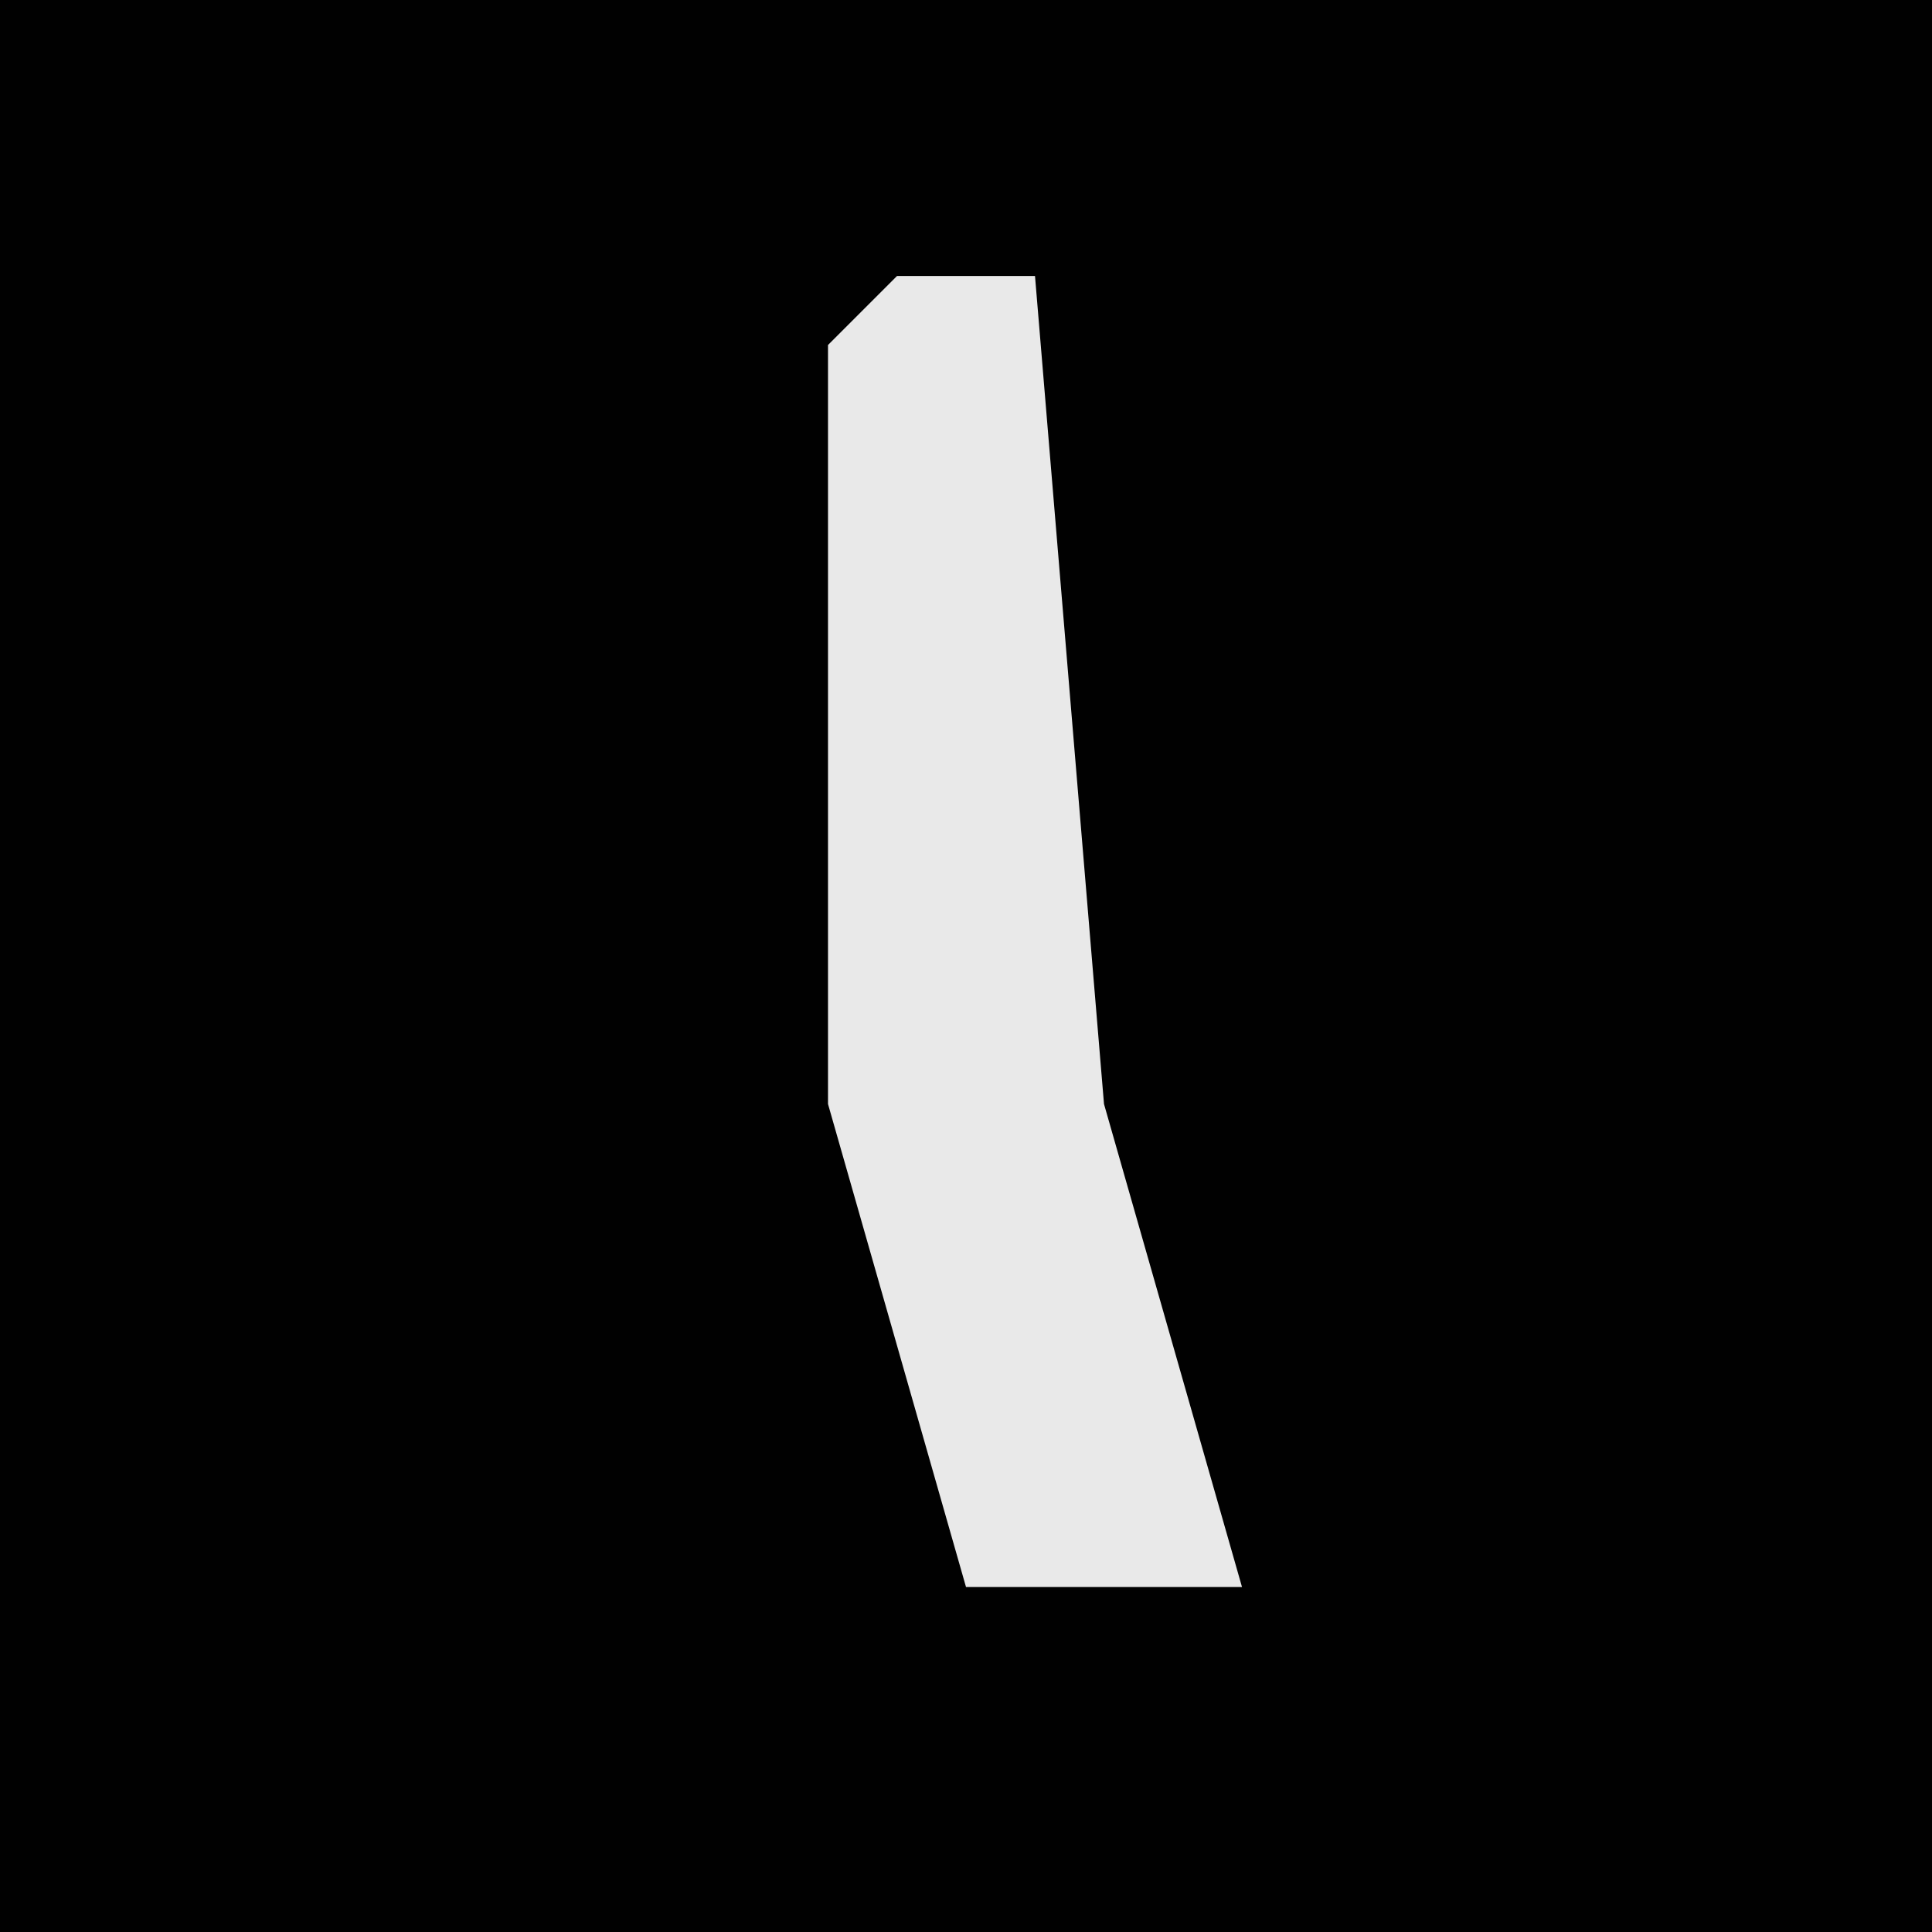 <?xml version="1.0" encoding="UTF-8"?>
<svg version="1.1" xmlns="http://www.w3.org/2000/svg" width="28" height="28">
<path d="M0,0 L28,0 L28,28 L0,28 Z " fill="#010101" transform="translate(0,0)"/>
<path d="M0,0 L2,0 L3,12 L5,19 L1,19 L-1,12 L-1,1 Z " fill="#E9E9E9" transform="translate(13,4)"/>
</svg>
